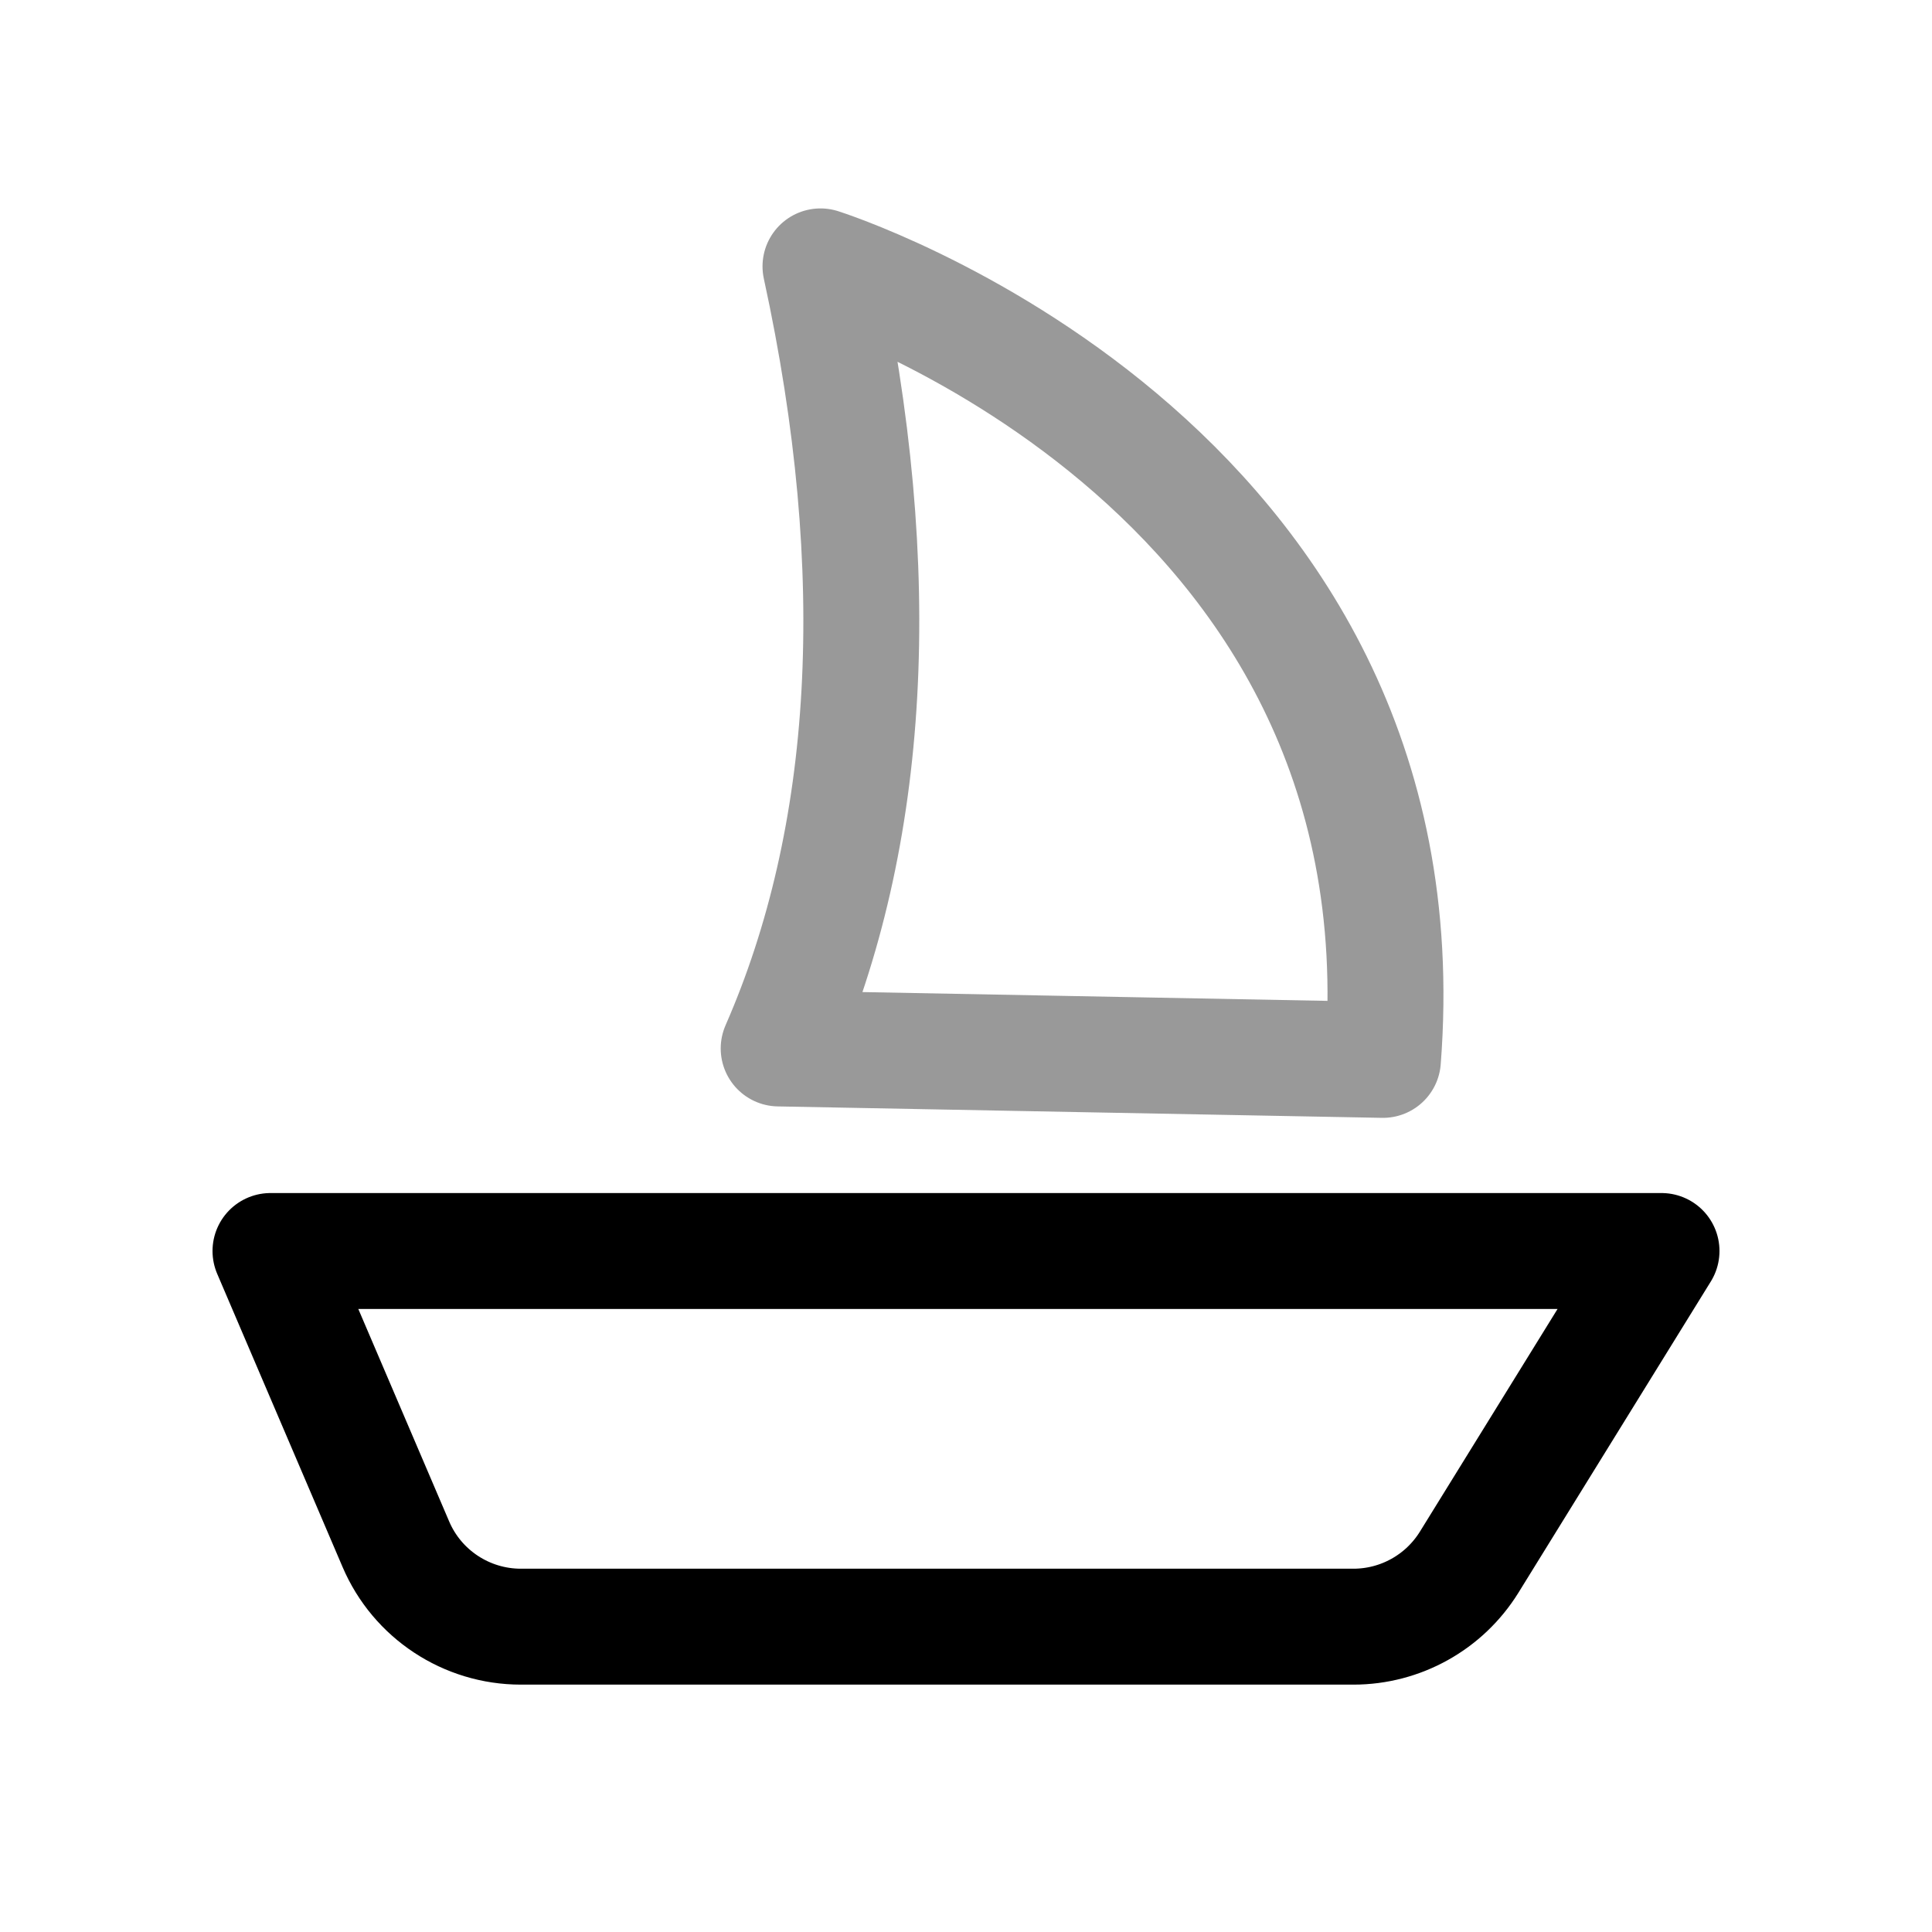 <svg width="25" height="25" viewBox="0 0 25 25" fill="none" xmlns="http://www.w3.org/2000/svg">
<path fill-rule="evenodd" clip-rule="evenodd" d="M3.5 16.188H21.5L19.01 20.216C18.689 20.733 18.123 21.049 17.513 21.049H6.74C6.036 21.049 5.398 20.629 5.122 19.981L3.5 16.188Z" stroke="black" stroke-width="1.5" stroke-linecap="round" stroke-linejoin="round"/>
<path opacity="0.4" fill-rule="evenodd" clip-rule="evenodd" d="M17.895 13.715C18.501 5.932 10.617 3.447 10.617 3.447C11.483 7.428 11.272 10.835 10.076 13.567L17.895 13.715Z" stroke="black" stroke-width="1.5" stroke-linecap="round" stroke-linejoin="round"/>
</svg>